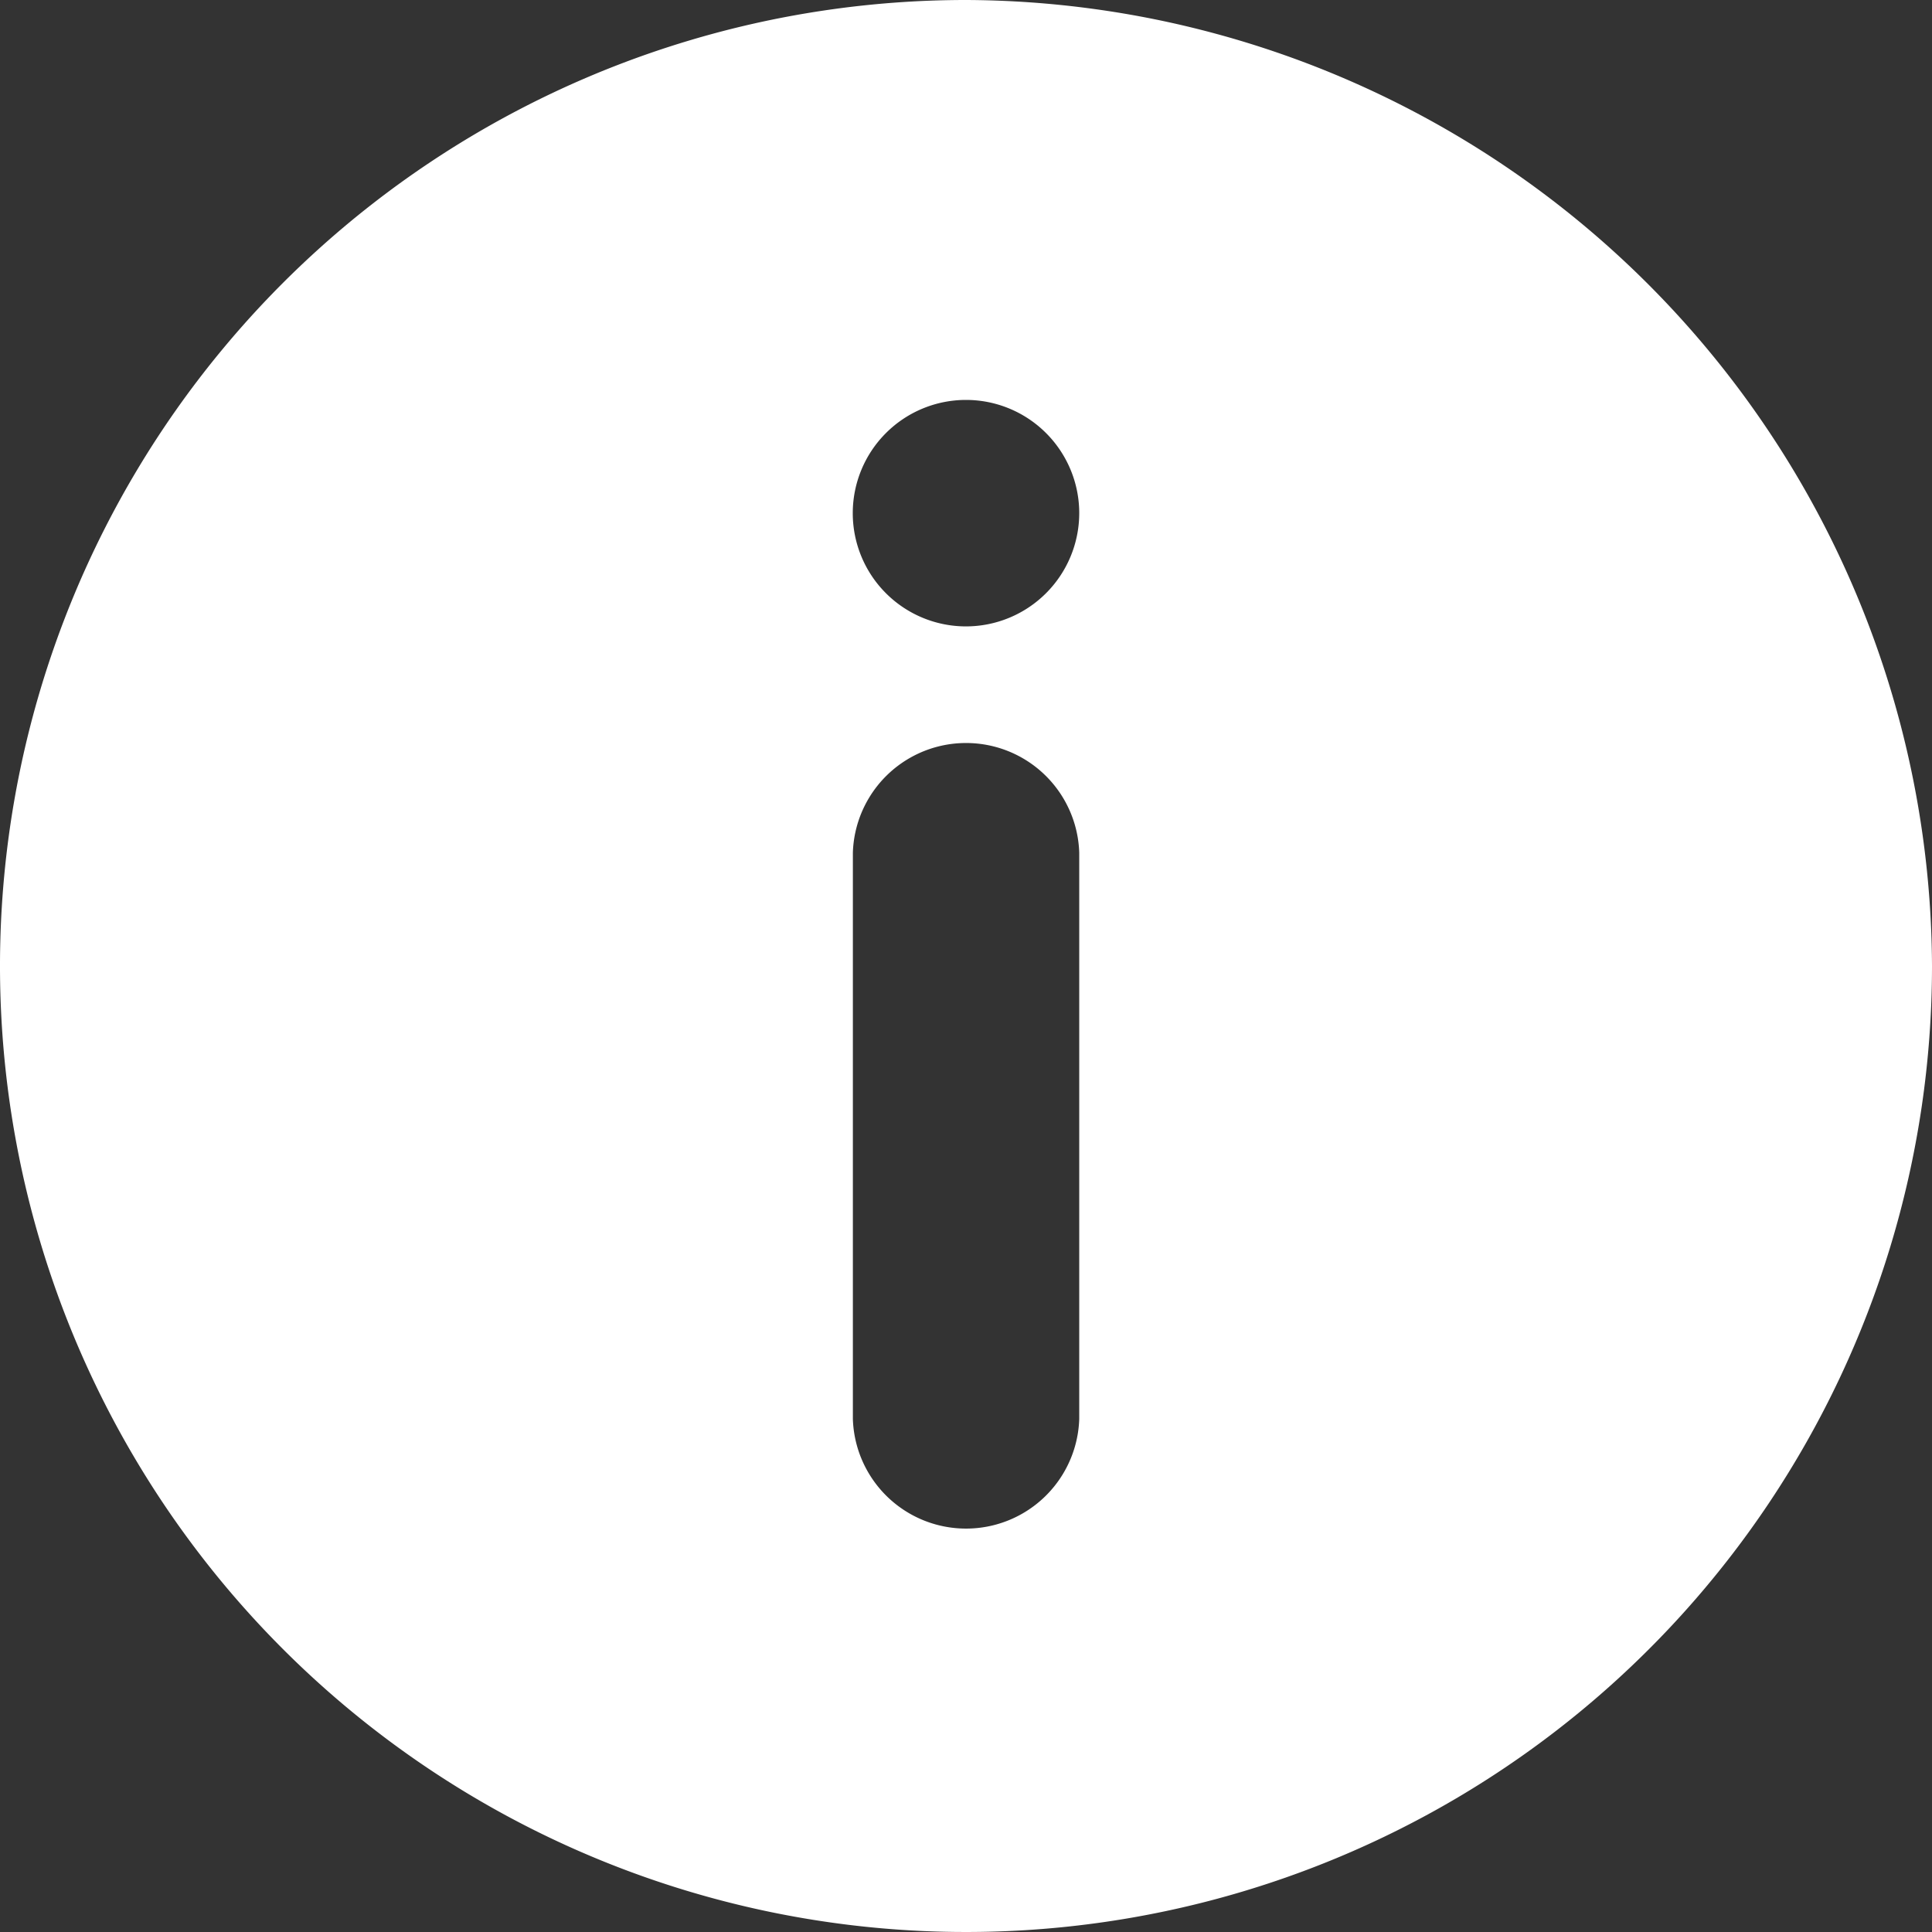 <svg id="information_2_" data-name="information (2)" xmlns="http://www.w3.org/2000/svg" width="18" height="18" viewBox="0 0 18 18">
  <rect x="0" y="0" width="18" height="18" fill="#333333" stroke="none"/>
  <g id="Groupe_552" data-name="Groupe 552">
    <path id="Tracé_13876" data-name="Tracé 13876" d="M9,0a9,9,0,1,0,9,9A9.035,9.035,0,0,0,9,0Zm1.055,13.219a1.055,1.055,0,0,1-2.109,0V7.945a1.055,1.055,0,0,1,2.109,0ZM9,5.836a1.055,1.055,0,1,1,1.055-1.055A1.056,1.056,0,0,1,9,5.836Z" fill="#fff"/>
  </g>
</svg>
